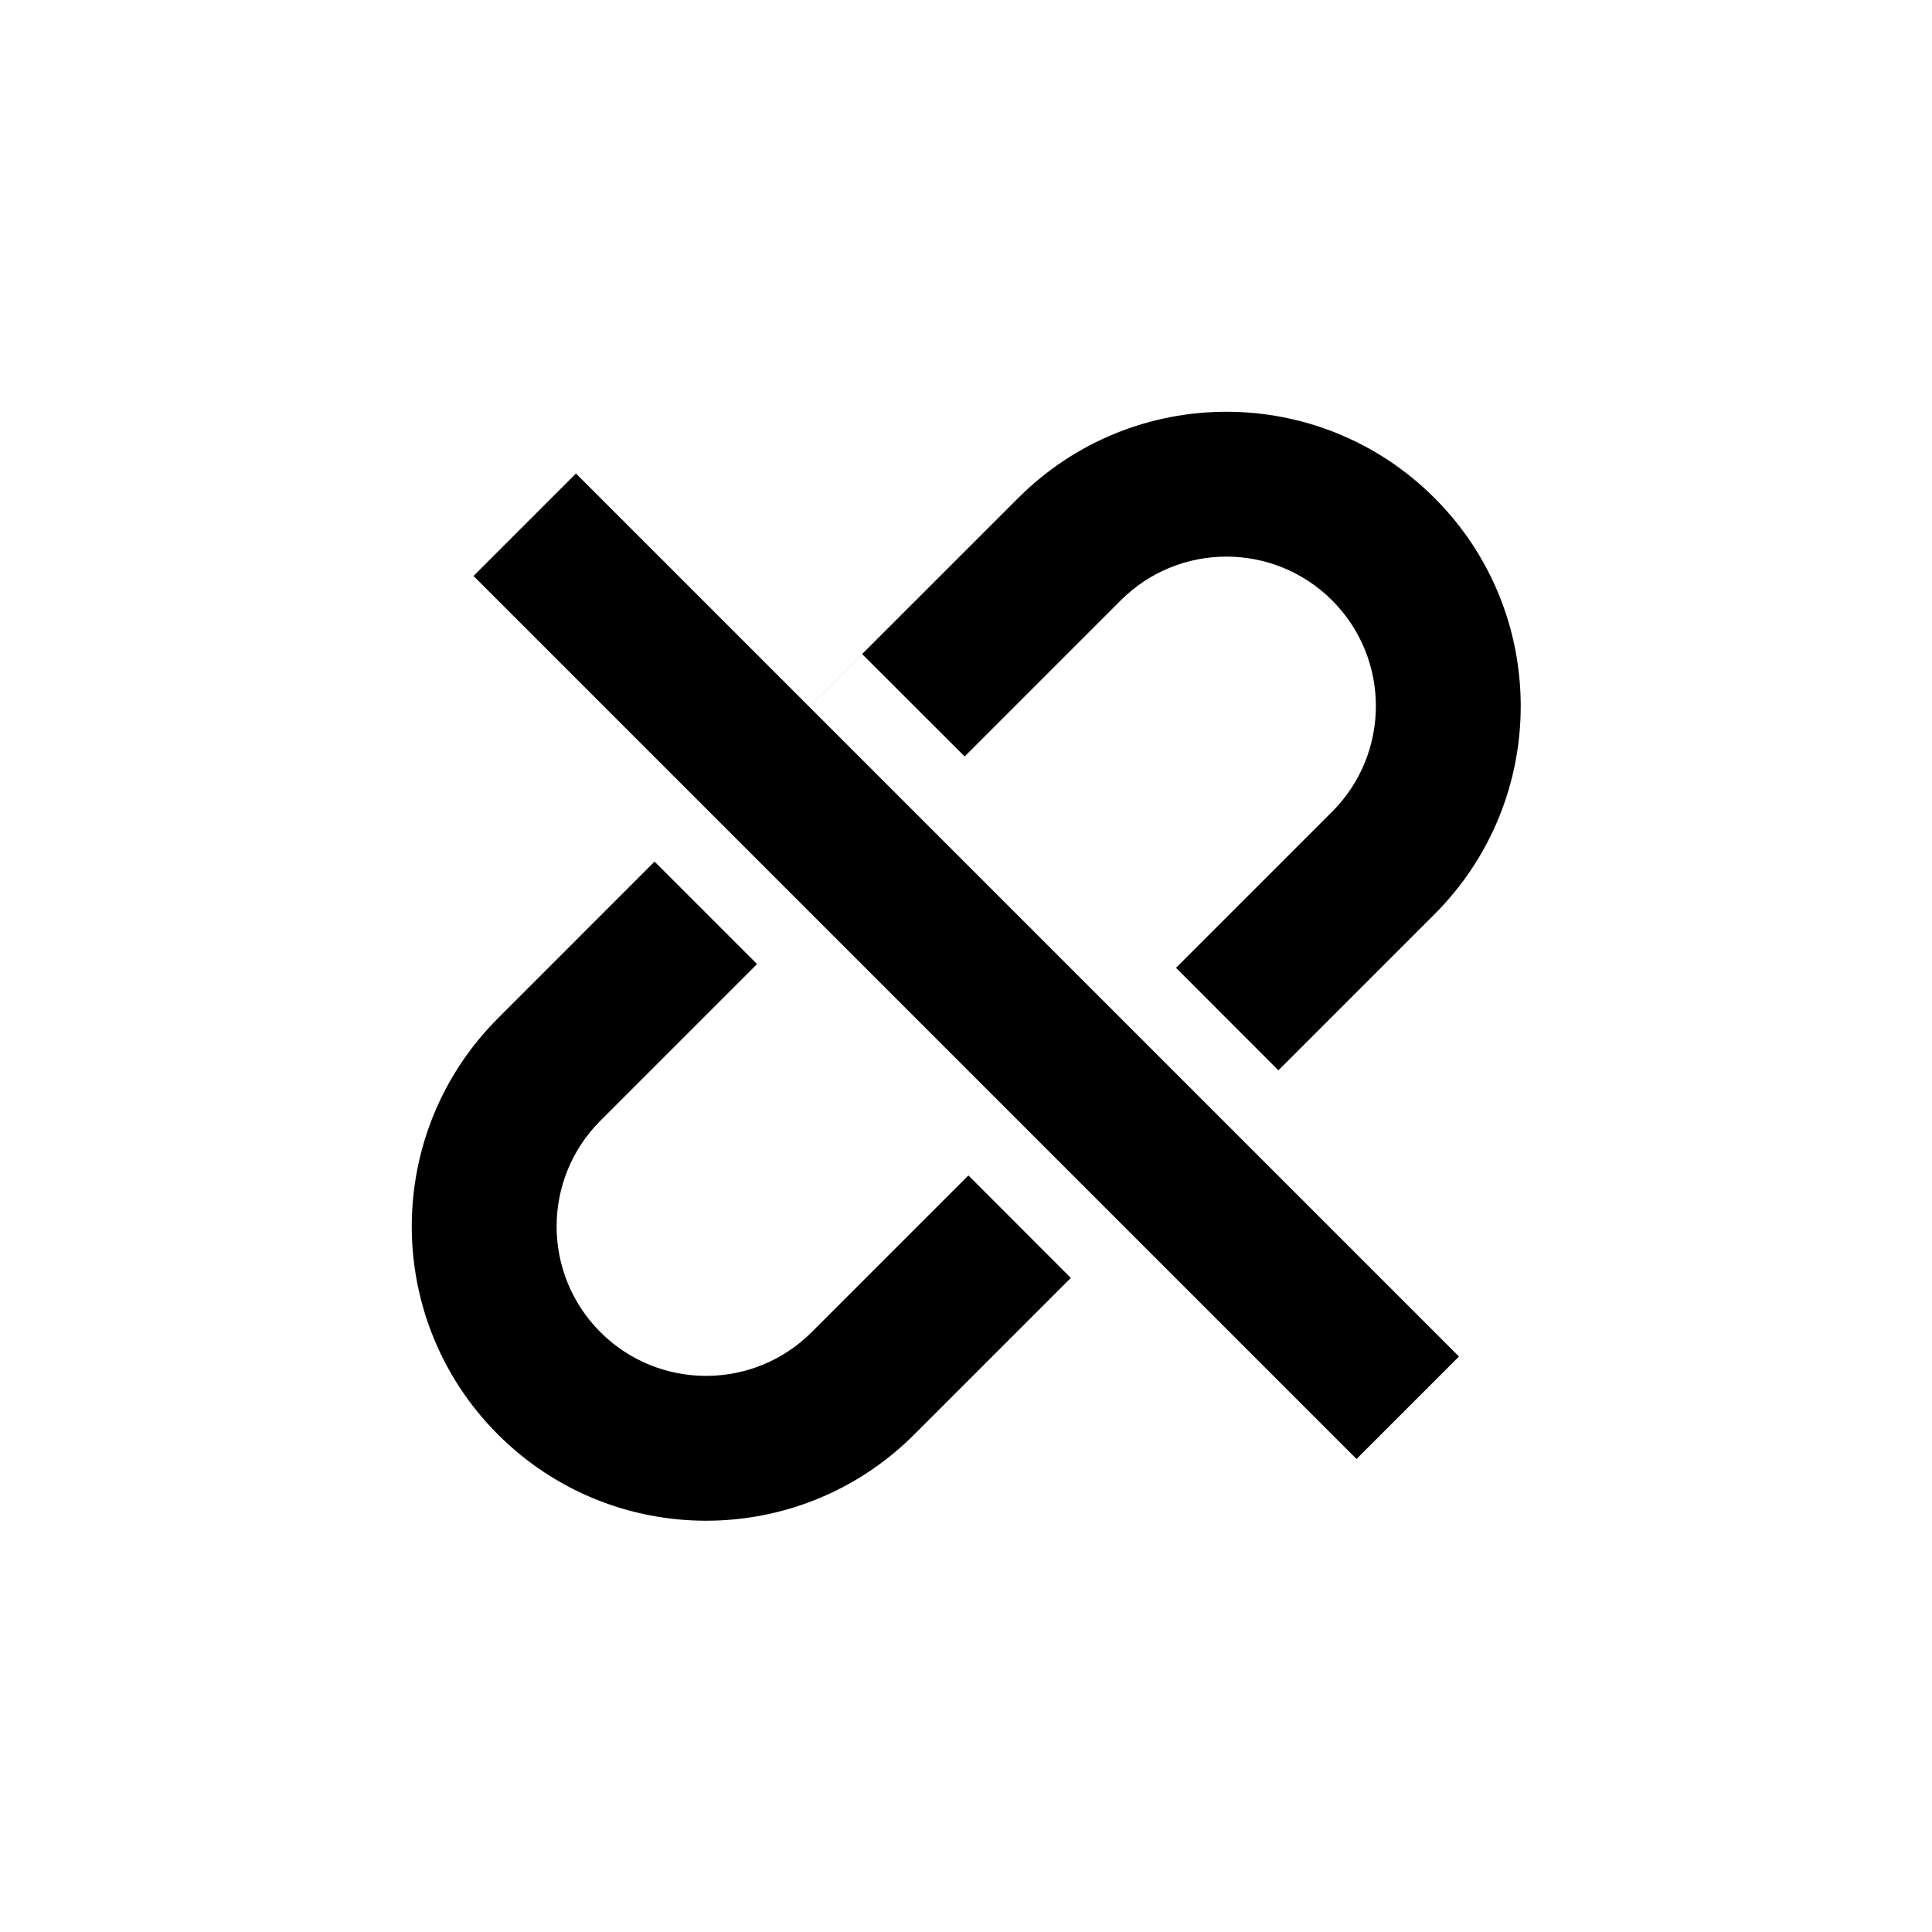 <svg width="20" height="20" viewBox="0 0 20 20" fill="none" xmlns="http://www.w3.org/2000/svg">
<path fill-rule="evenodd" clip-rule="evenodd" d="M6.776 8.919L5.155 10.541C3.965 11.731 3.965 13.66 5.155 14.85C6.345 16.04 8.274 16.04 9.464 14.85L11.085 13.229L10.025 12.168L8.403 13.79C7.799 14.394 6.819 14.394 6.215 13.79C5.611 13.185 5.611 12.206 6.215 11.602L7.837 9.98L6.776 8.919Z" fill="black"/>
<path fill-rule="evenodd" clip-rule="evenodd" d="M13.234 11.08L14.85 9.464C16.04 8.274 16.04 6.345 14.85 5.155C13.66 3.965 11.731 3.965 10.541 5.155L8.386 7.309C8.384 7.311 8.382 7.314 8.38 7.316L8.925 6.771L9.986 7.831L11.602 6.215C12.206 5.611 13.185 5.611 13.79 6.215C14.394 6.819 14.394 7.799 13.79 8.403L12.174 10.019L13.234 11.08ZM8.38 11.612C8.382 11.614 8.384 11.616 8.386 11.618C8.389 11.62 8.391 11.623 8.393 11.625L8.38 11.612Z" fill="black"/>
<path d="M14.573 14.573L5.432 5.432" stroke="black" stroke-width="1.5"/>
</svg>
